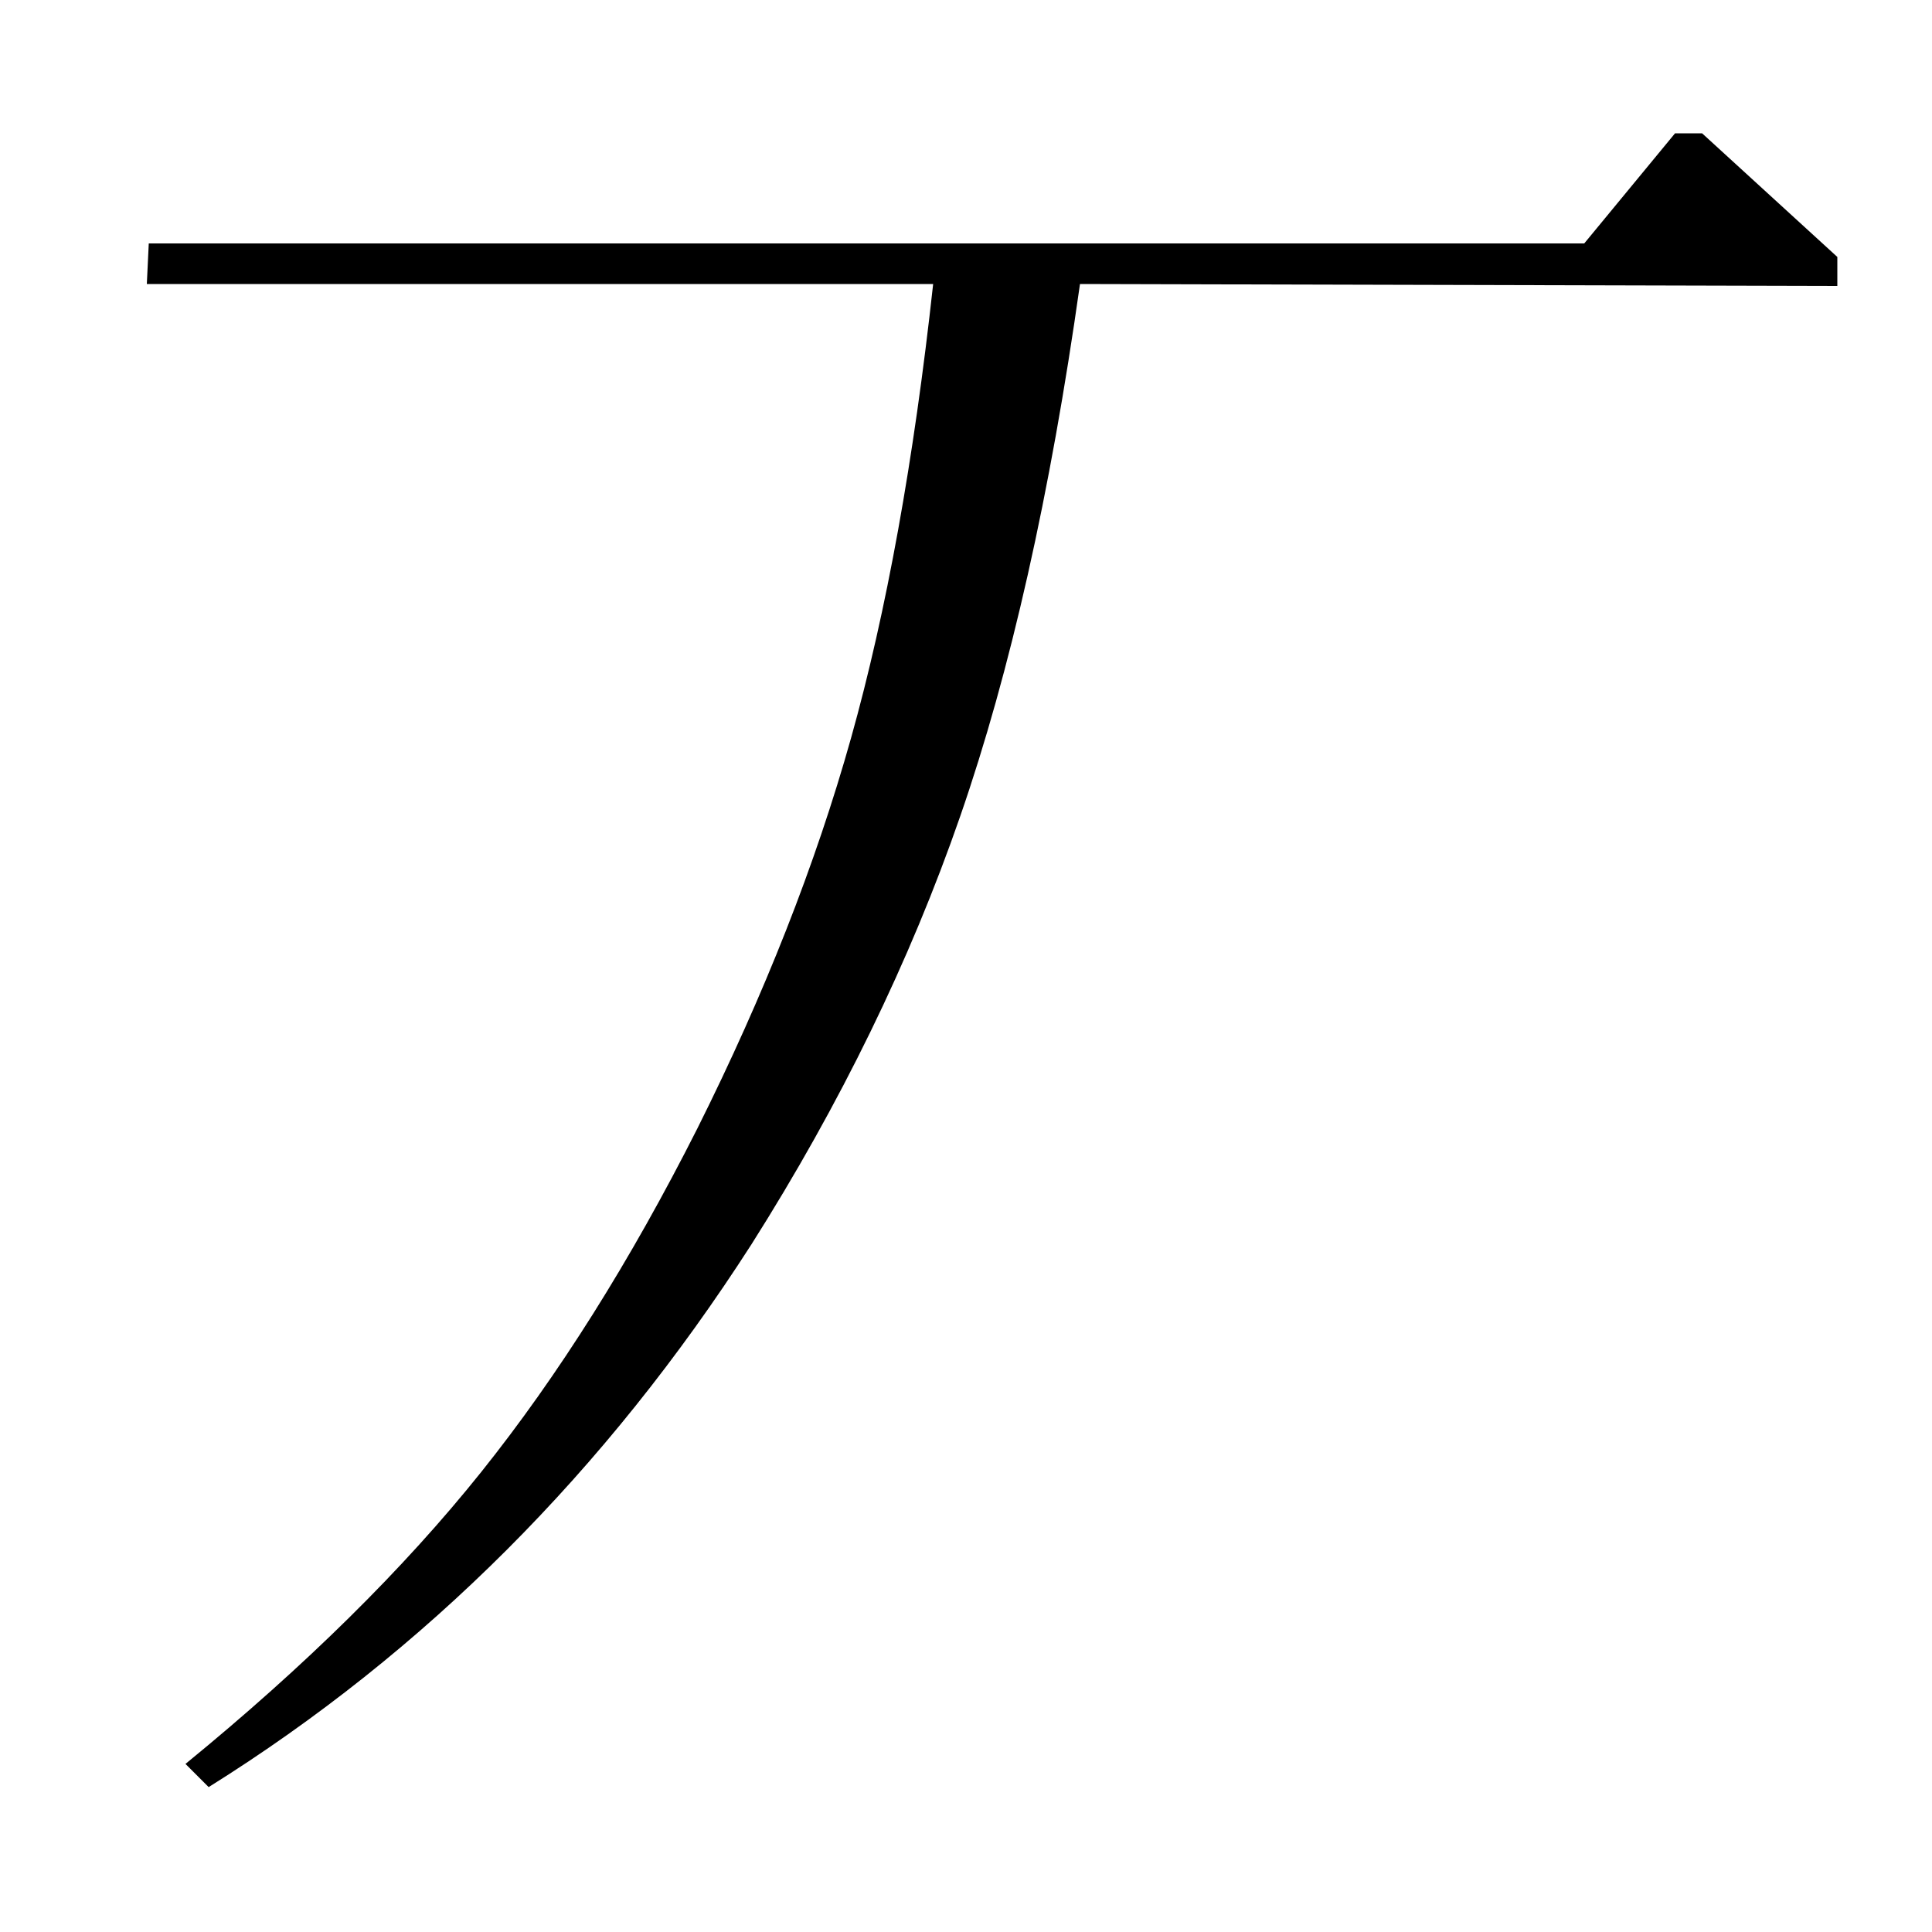 <?xml version="1.0" standalone="no"?>
<!DOCTYPE svg PUBLIC "-//W3C//DTD SVG 1.1//EN" "http://www.w3.org/Graphics/SVG/1.1/DTD/svg11.dtd" >
<svg xmlns="http://www.w3.org/2000/svg" xmlns:xlink="http://www.w3.org/1999/xlink" version="1.1" viewBox="0 -140 1000 1000">
  <g transform="matrix(1 0 0 -1 0 860)">
   <path fill="currentColor"
d="M820 874l47 57h14l70 -64v-15l-392 1q-23 -163 -62 -275.5t-108 -221.5q-113 -176 -281 -281l-12 12q93 76 153 151t112 178q52 104 79.5 202t42.5 235h-407l1 21h743z" />
  </g>

</svg>
